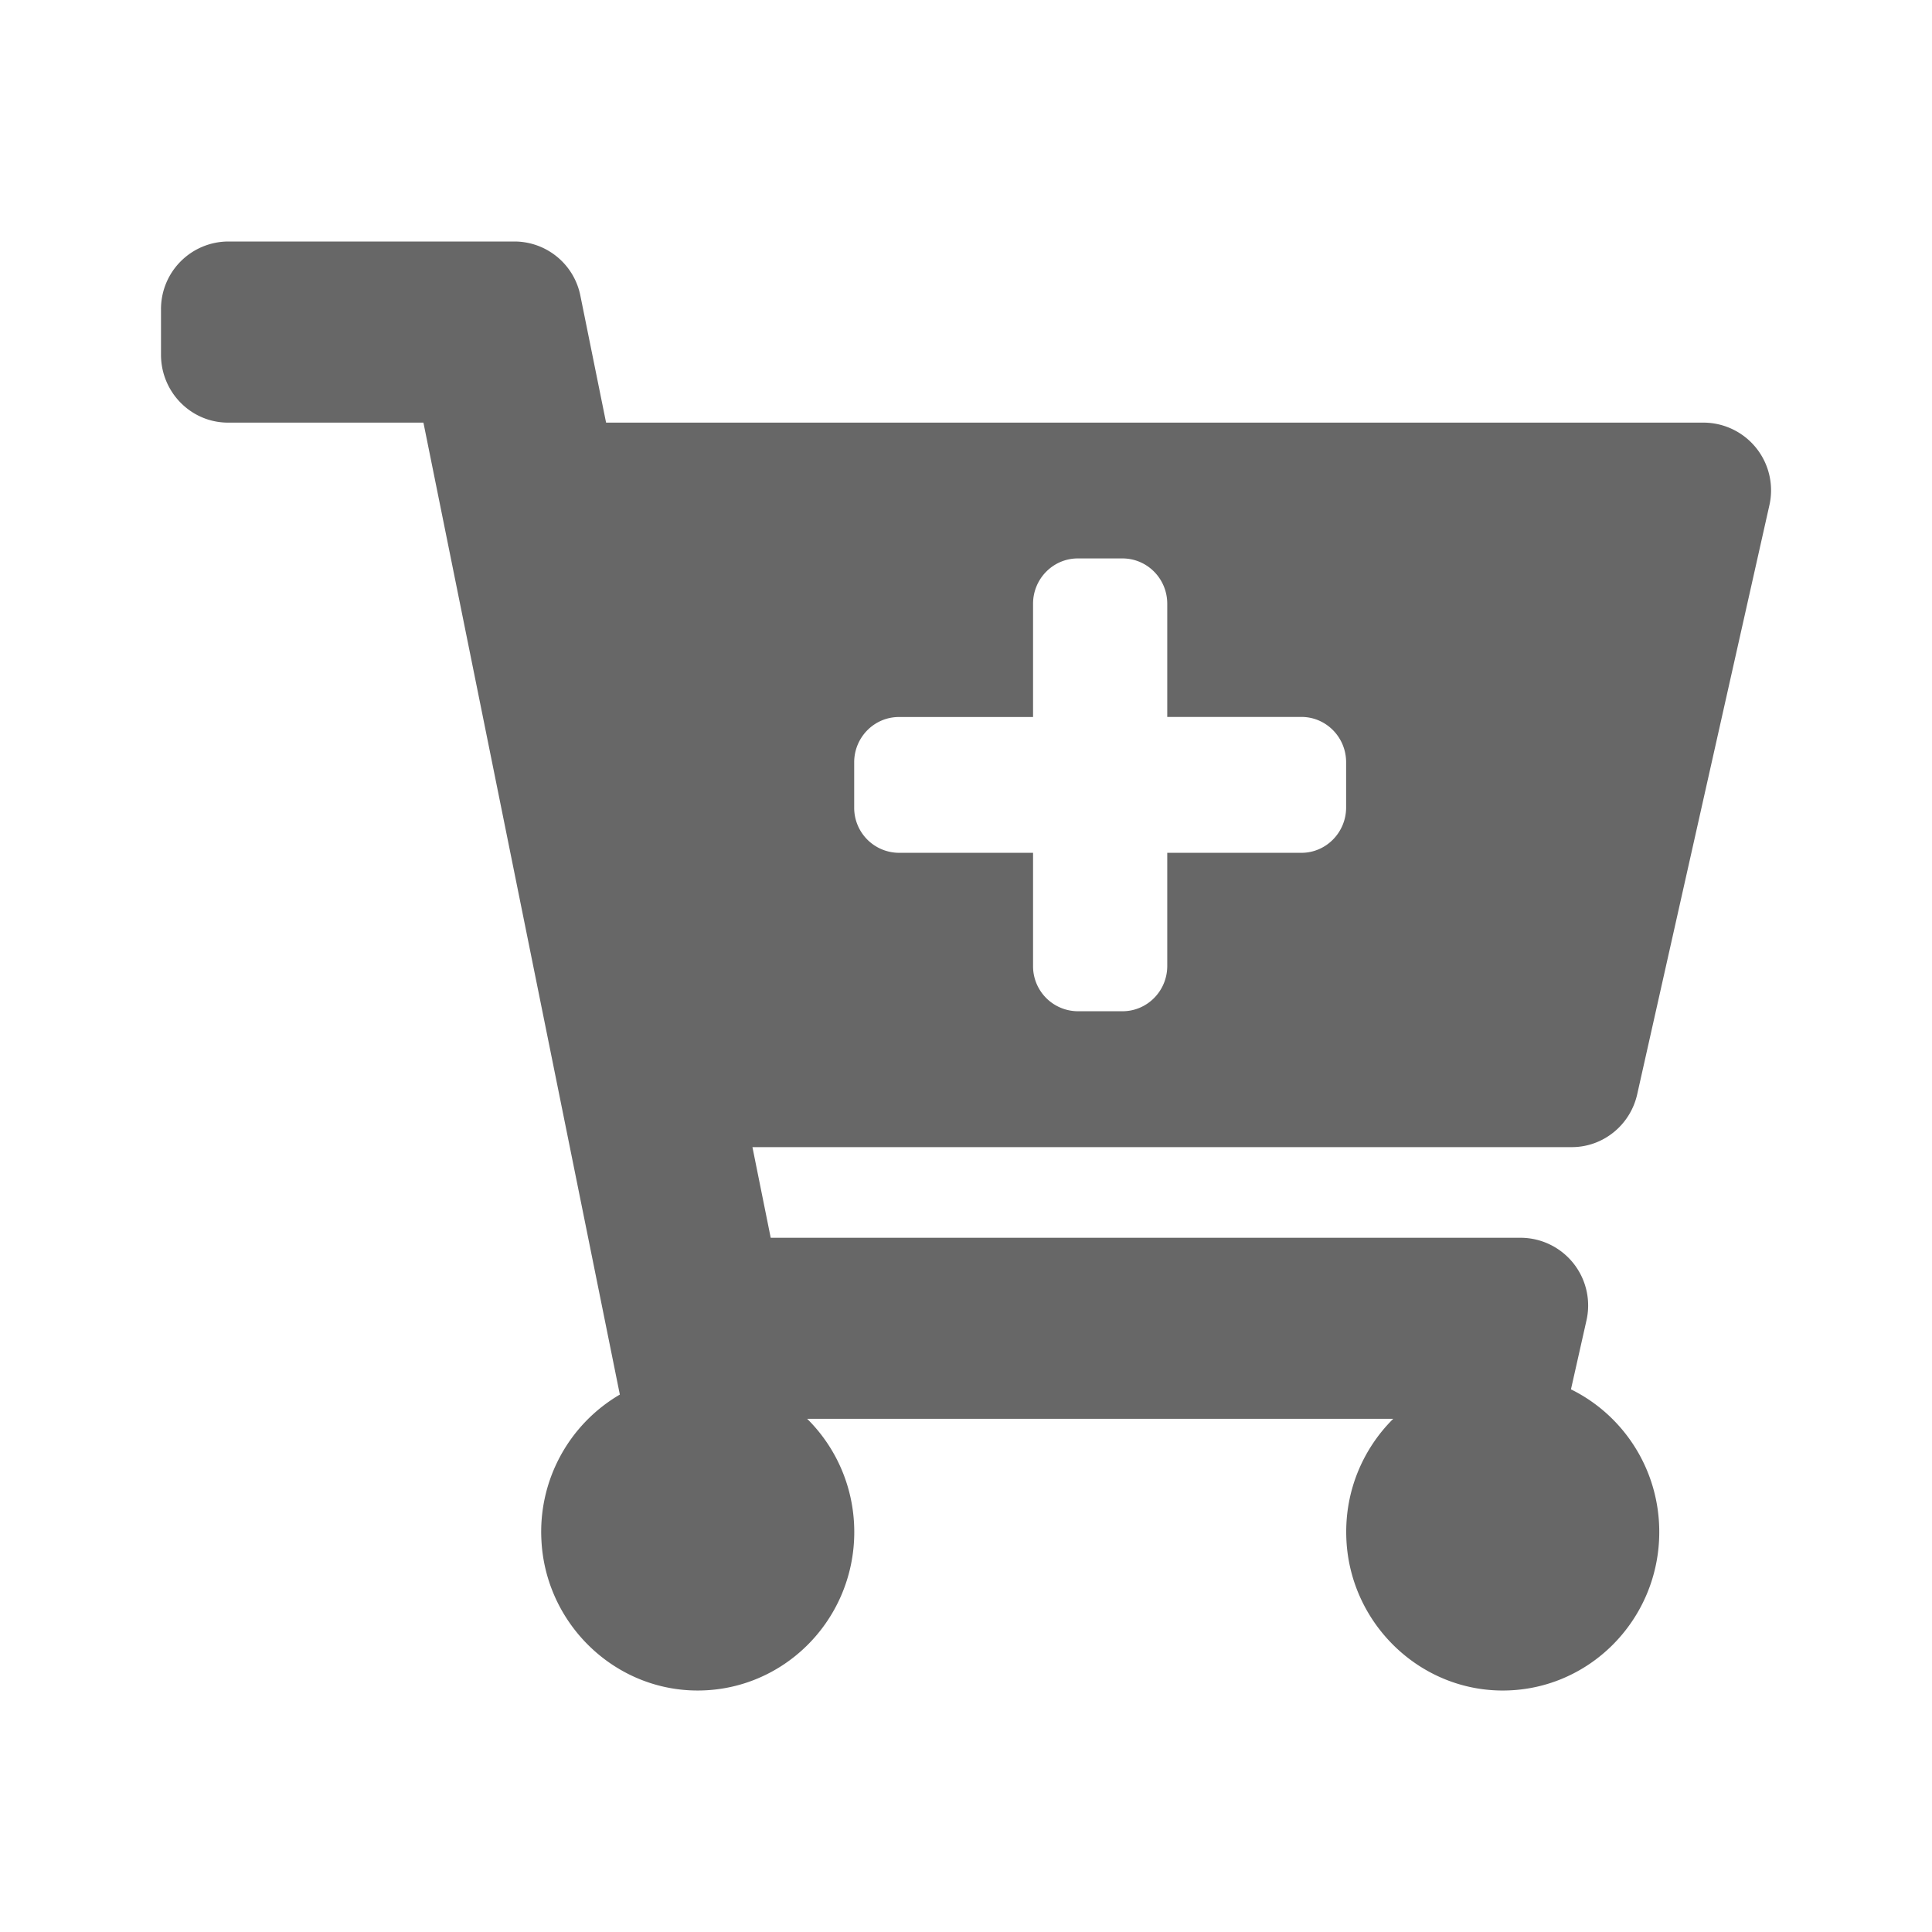 <svg width="24" height="24" fill="none" xmlns="http://www.w3.org/2000/svg"><path d="M9.346 14.25h10.18c.388 0 .726-.273.812-.657l1.641-7.312a.841.841 0 00-.812-1.031H7.529L7.21 3.675A.836.836 0 006.394 3h-3.56A.839.839 0 002 3.844v.562c0 .466.373.844.833.844H5.26L7.7 17.324a1.973 1.973 0 00-.974 1.814c.052 1.003.858 1.813 1.849 1.86 1.116.052 2.037-.848 2.037-1.967 0-.55-.224-1.049-.585-1.406h7.28c-.372.37-.599.888-.583 1.46.027 1.049.879 1.9 1.915 1.915 1.087.016 1.973-.872 1.973-1.969 0-.78-.448-1.453-1.097-1.772l.192-.853a.841.841 0 00-.813-1.03h-9.32l-.227-1.126zM14.5 8.906h1.667c.306 0 .555.252.555.563v.562c0 .31-.249.563-.555.563H14.5V12c0 .31-.249.562-.556.562h-.555a.559.559 0 01-.556-.562v-1.406h-1.666a.559.559 0 01-.556-.563V9.47c0-.311.249-.563.556-.563h1.666V7.5c0-.31.249-.563.556-.563h.555c.307 0 .556.252.556.563v1.406z" fill="#676767"/></svg>